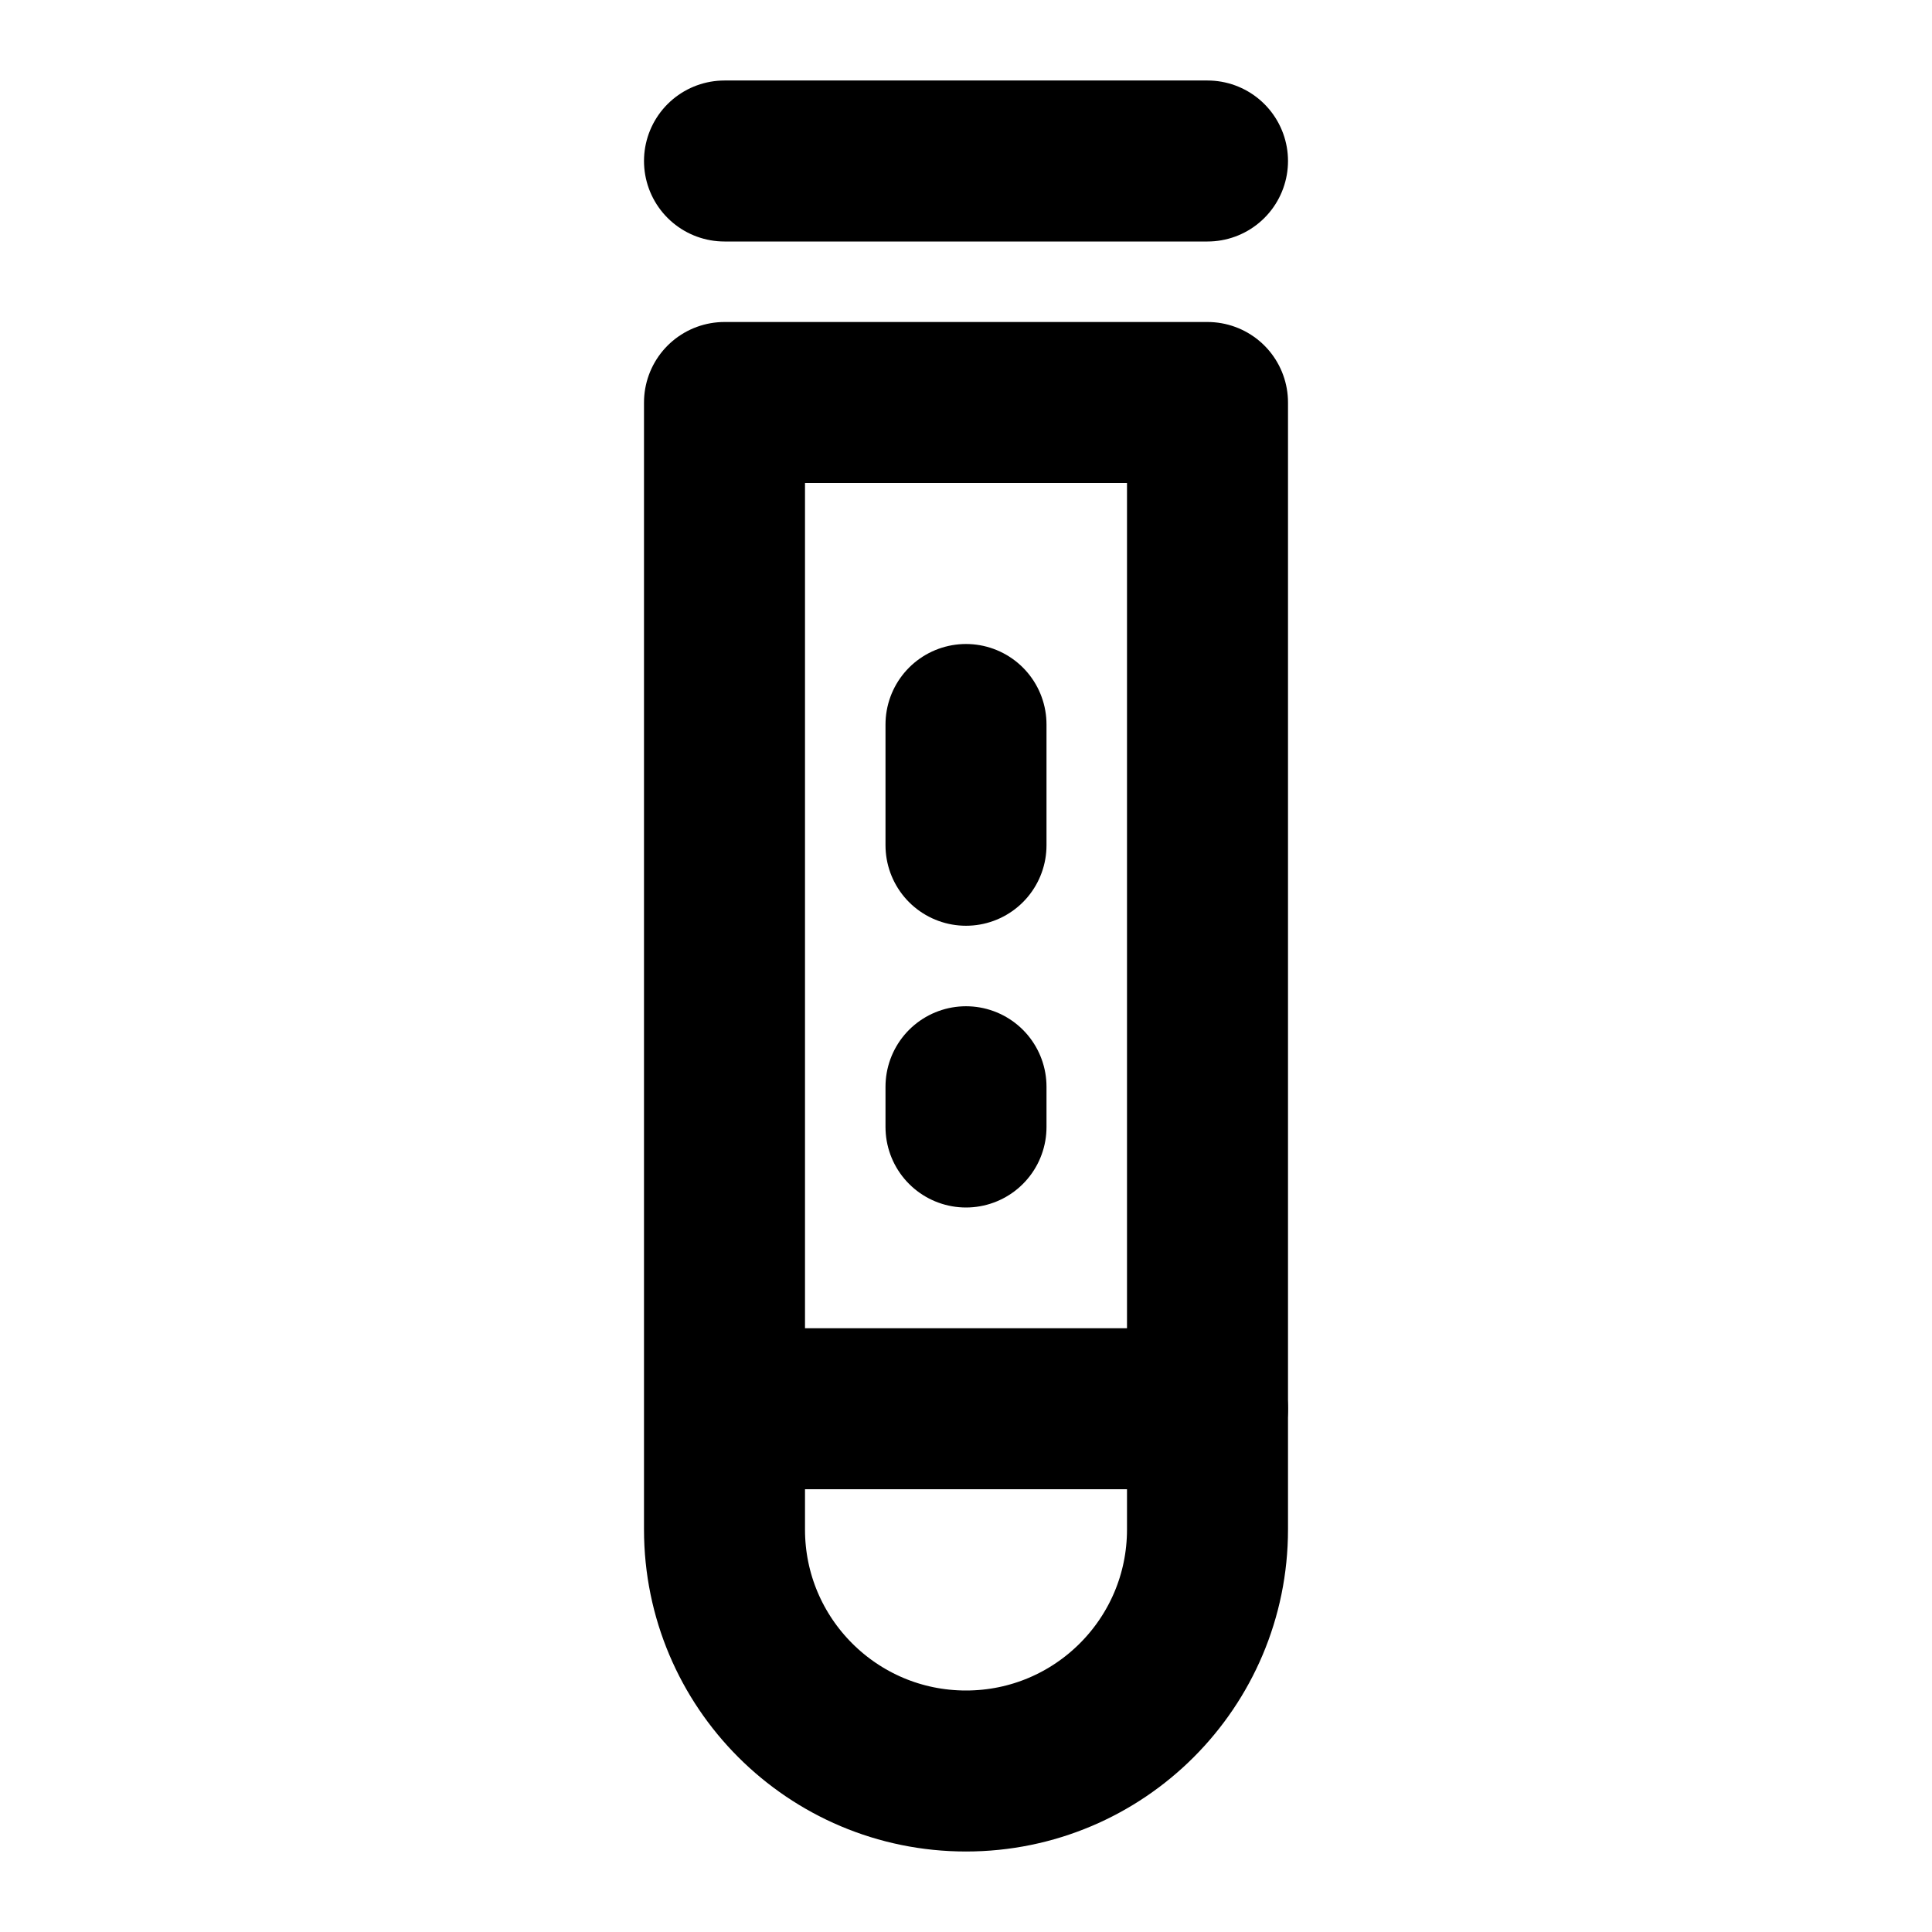 <svg width="48" height="48" viewBox="0 0 48 48" fill="none" xmlns="http://www.w3.org/2000/svg">
<path d="M18 4H30" stroke="black" stroke-width="4" stroke-linecap="round" stroke-linejoin="round"/>
<path fill-rule="evenodd" clip-rule="evenodd" d="M24 44C27.314 44 30 41.314 30 38V10H18V38C18 41.314 20.686 44 24 44Z" stroke="black" stroke-width="4" stroke-linecap="round" stroke-linejoin="round"/>
<path d="M24 27V28" stroke="black" stroke-width="4" stroke-linecap="round" stroke-linejoin="round"/>
<path d="M24 18V21" stroke="black" stroke-width="4" stroke-linecap="round" stroke-linejoin="round"/>
<path d="M19 35H30" stroke="black" stroke-width="4" stroke-linecap="round" stroke-linejoin="round"/>
</svg>
